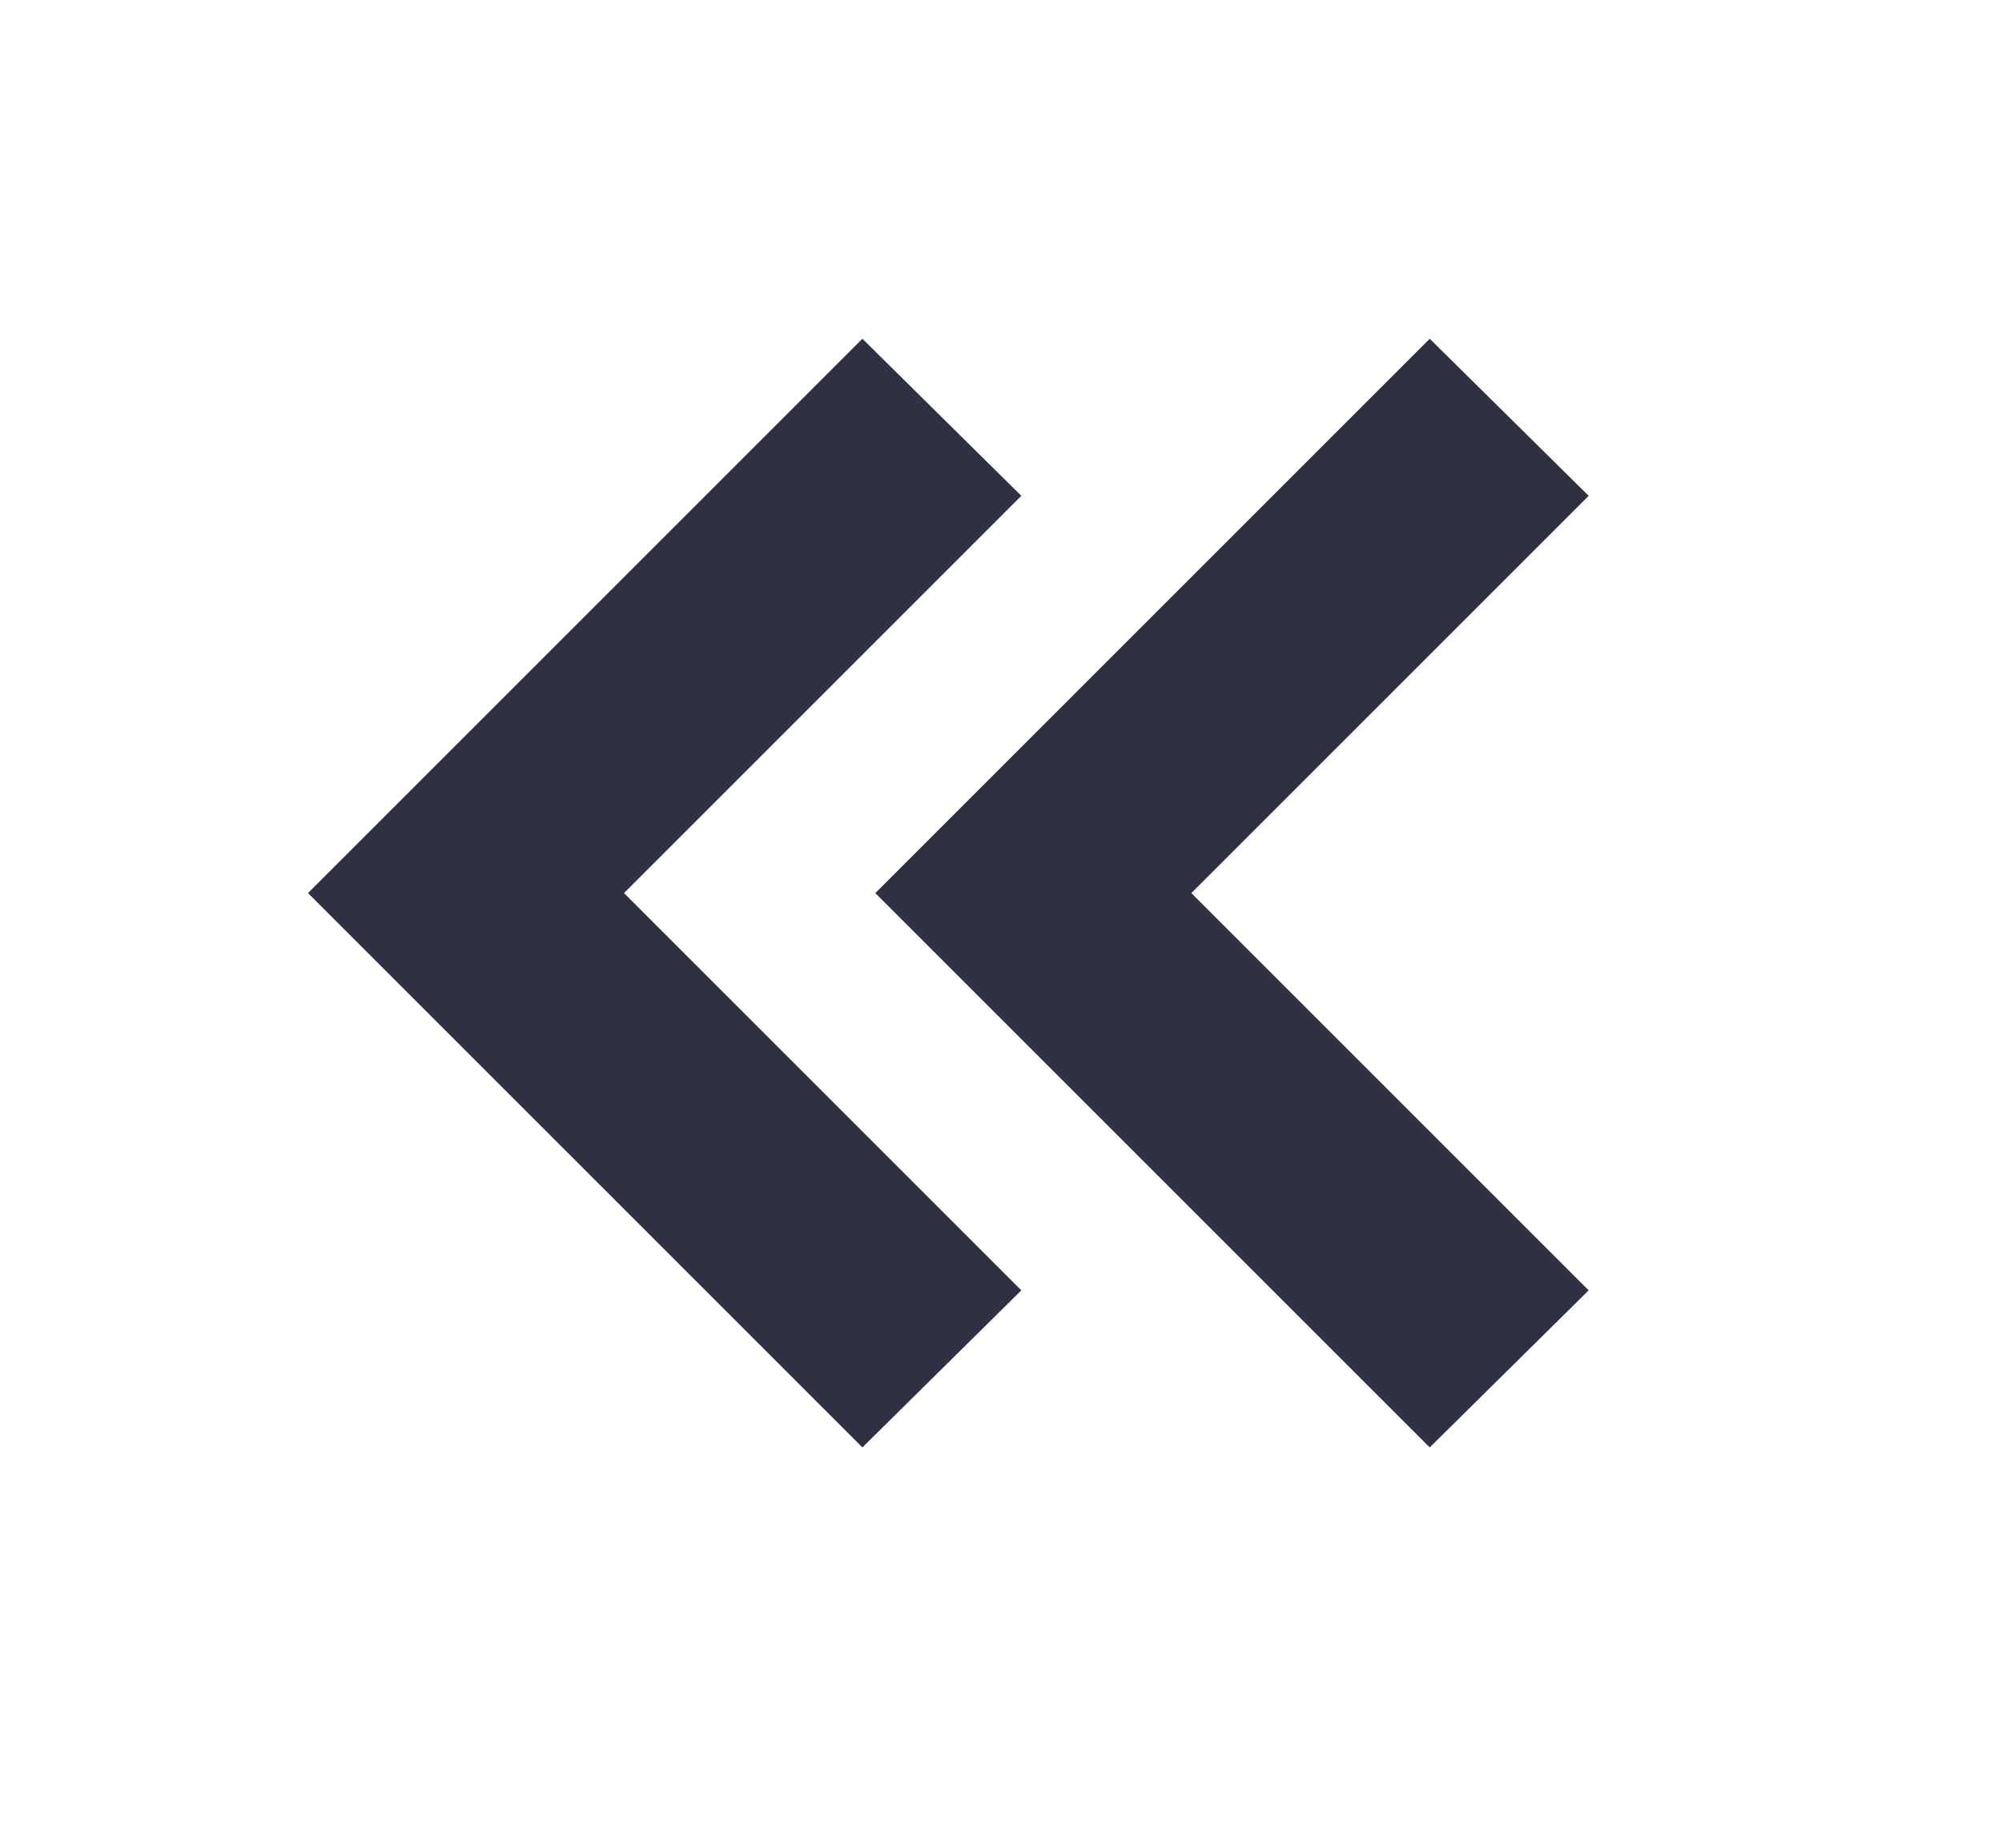 <svg width="13" height="12" viewBox="0 0 13 12" fill="none" xmlns="http://www.w3.org/2000/svg">
<g id="icon / icofont / directional / simple / first">
<path id="&#238;&#170;&#181;" d="M9.284 2.2L5.684 5.8L9.284 9.4L10.316 8.38L7.736 5.8L10.316 3.22L9.284 2.2Z" fill="#303045"/>
<path id="&#238;&#170;&#181;_2" d="M5.6 2.2L2 5.8L5.6 9.4L6.632 8.38L4.052 5.8L6.632 3.22L5.6 2.2Z" fill="#303045"/>
</g>
</svg>
